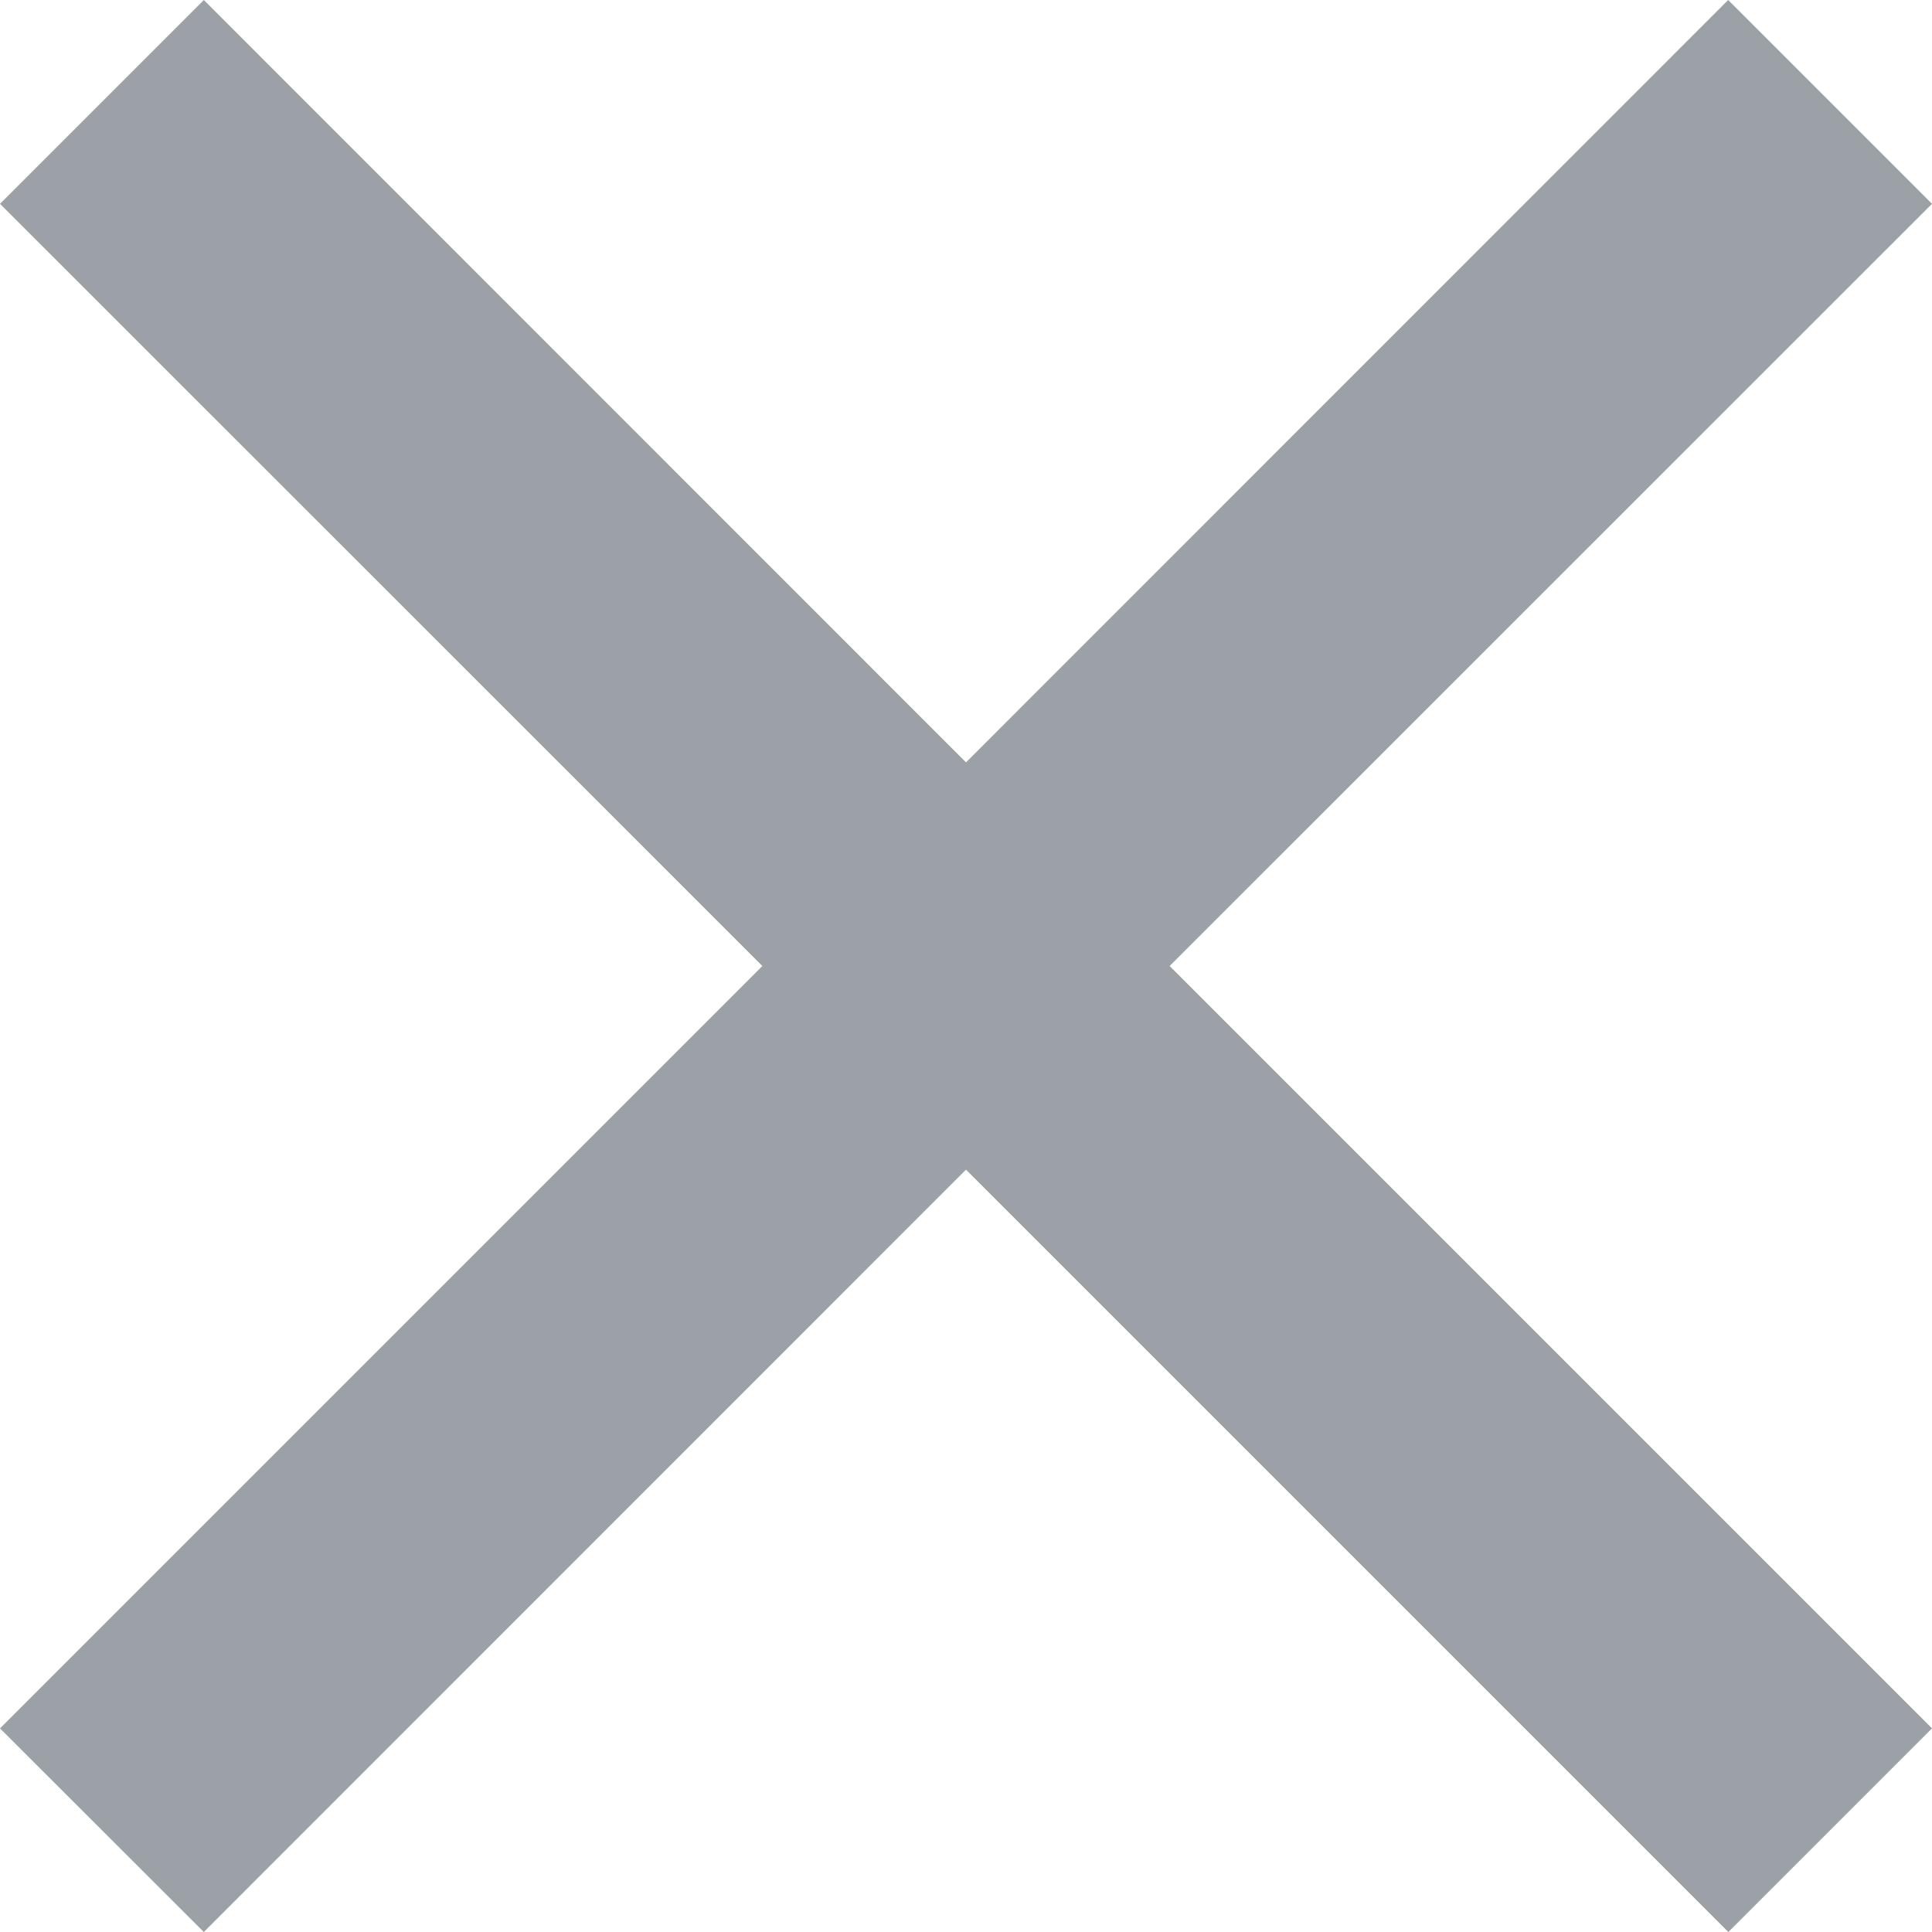 <svg xmlns="http://www.w3.org/2000/svg" width="10" height="10" viewBox="0 0 10 10">
  <path id="Path_1" data-name="Path 1" d="M5,6.054,1.055,10,0,8.946,3.946,5,0,1.055,1.055,0,5,3.946,8.945,0,10,1.055,6.054,5,10,8.946,8.946,10Z" fill="#9ca0a7"/>
</svg>
